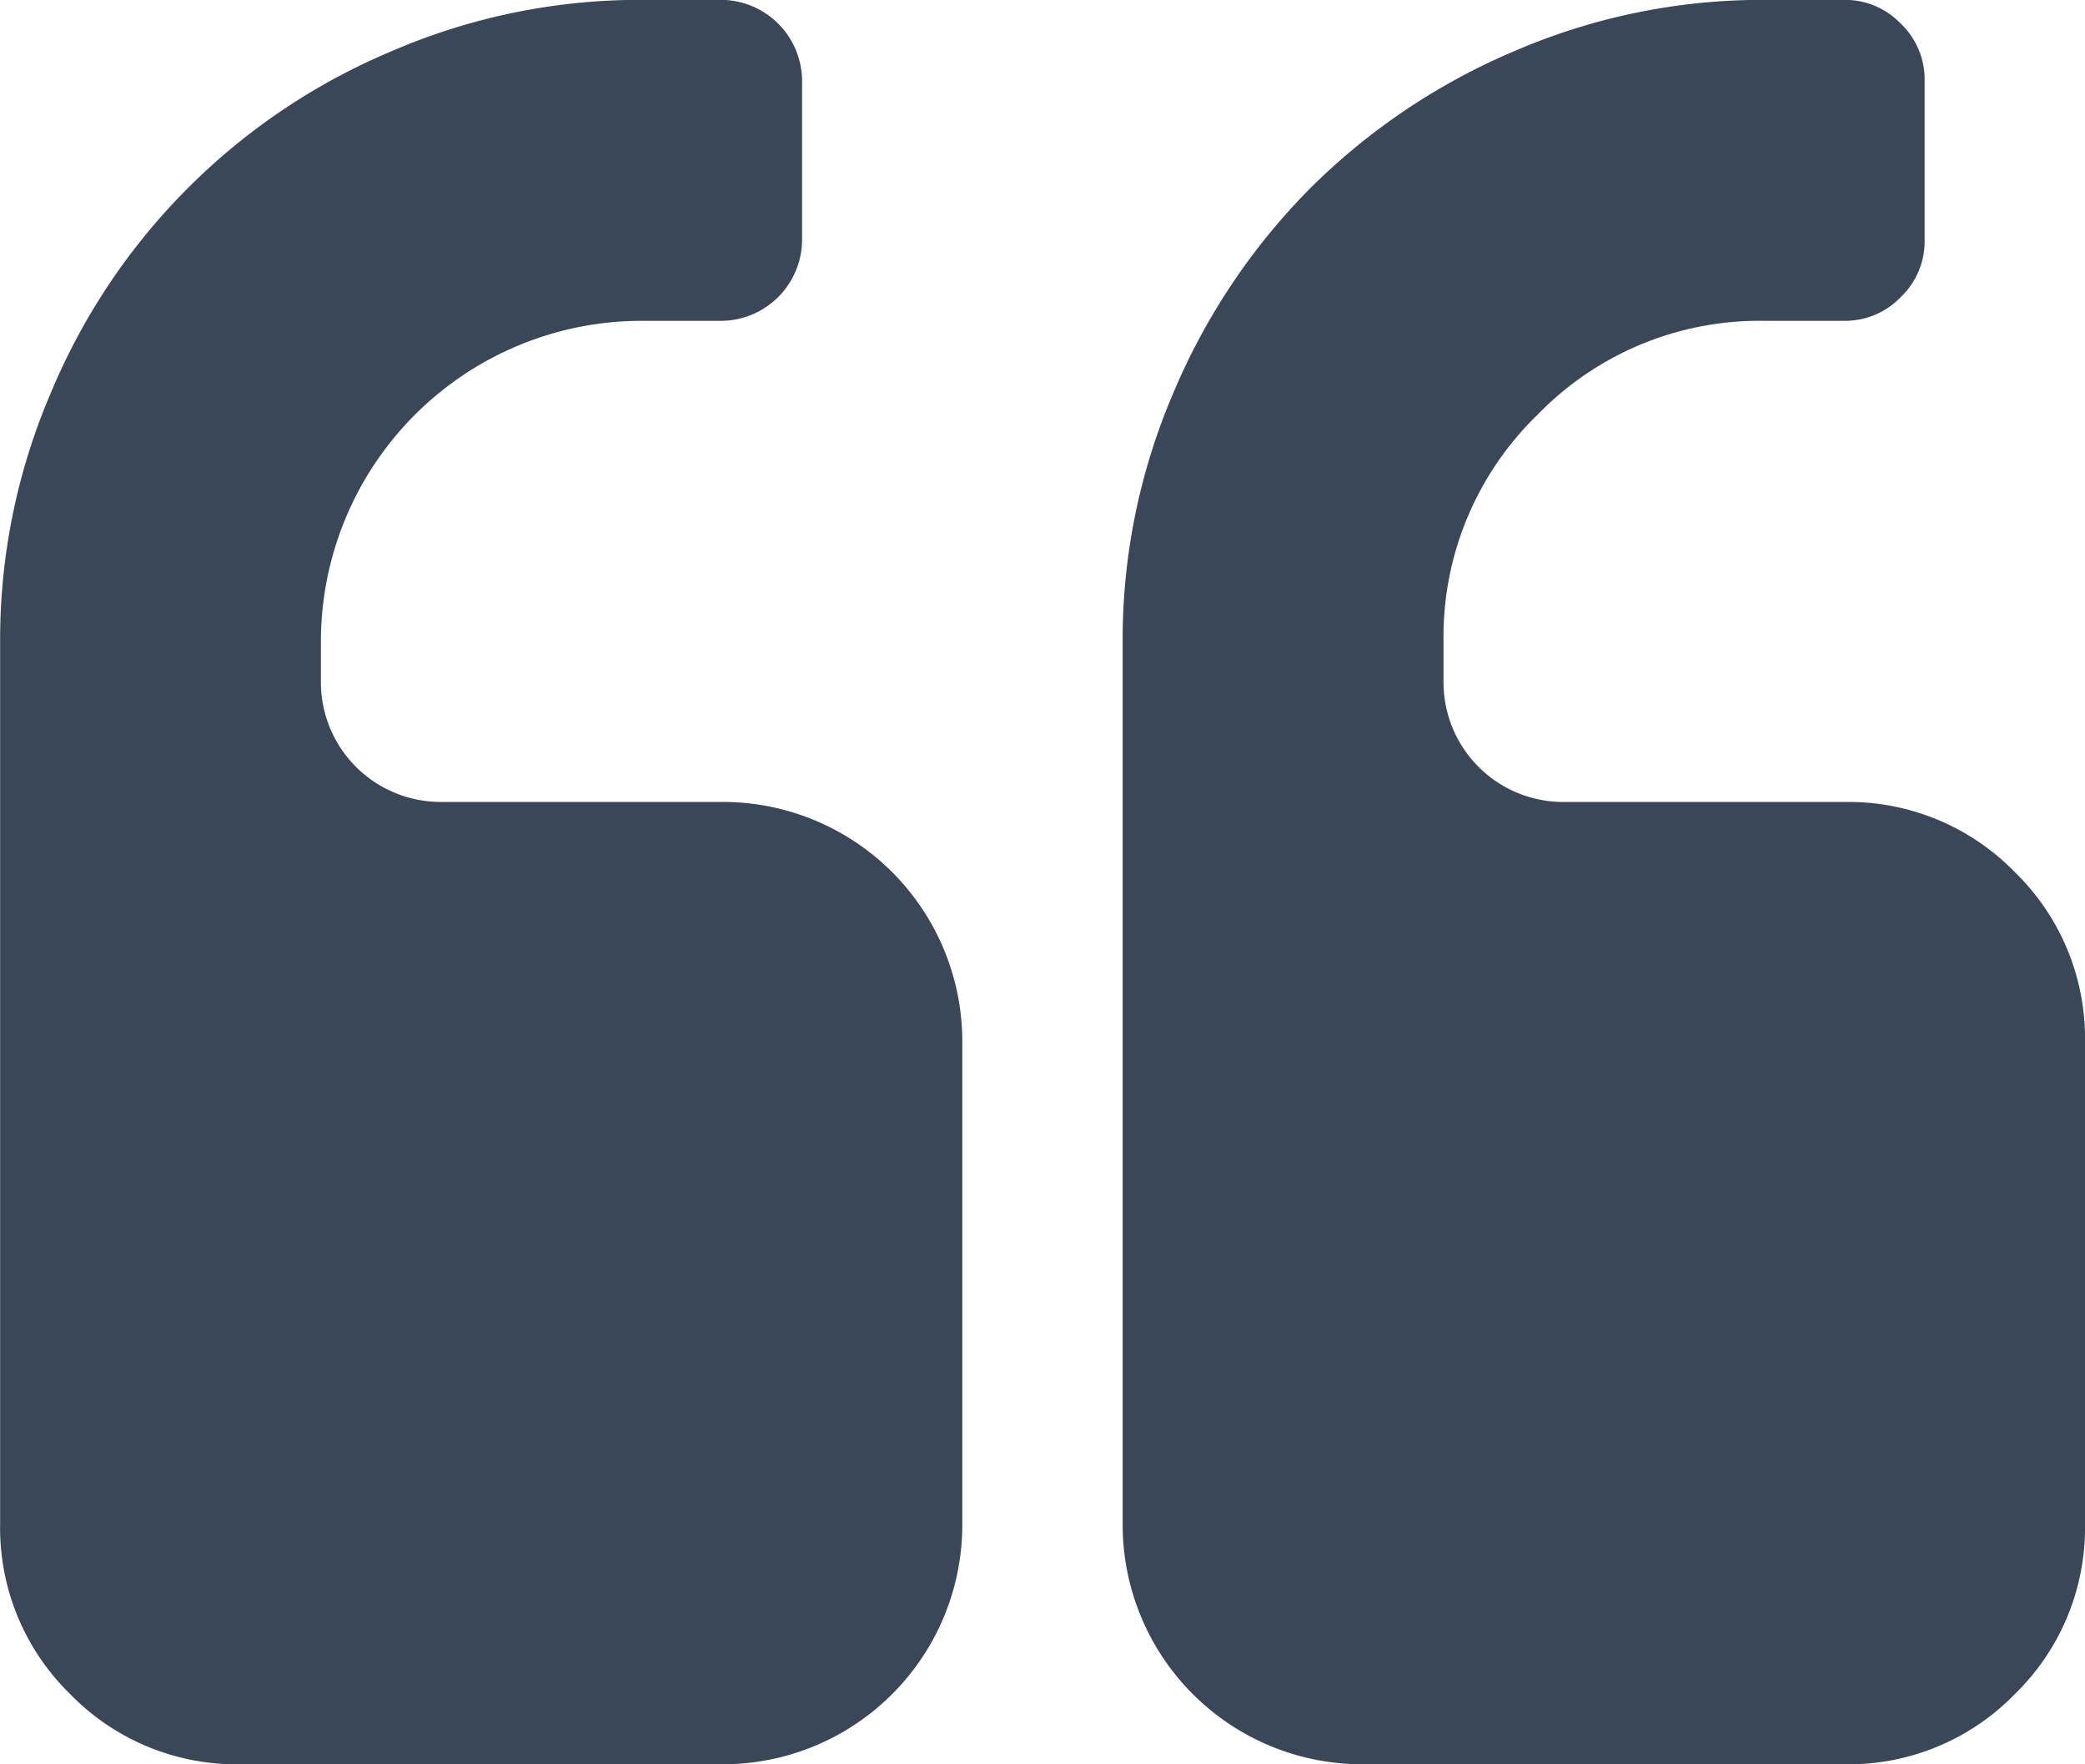 <svg xmlns="http://www.w3.org/2000/svg" width="47.73" height="40.386" viewBox="0 0 47.73 40.386">
  <g id="quote" transform="translate(47.73 76.933) rotate(180)">
    <g id="Group_39" data-name="Group 39" transform="translate(0 36.547)">
      <path id="Path_439" data-name="Path 439" d="M16.522,36.547H5.507a5.312,5.312,0,0,0-3.9,1.606A5.312,5.312,0,0,0,0,42.054V53.069a5.309,5.309,0,0,0,1.606,3.9,5.313,5.313,0,0,0,3.9,1.606h6.425a2.742,2.742,0,0,1,2.754,2.754v.917a7.075,7.075,0,0,1-2.151,5.192,7.076,7.076,0,0,1-5.192,2.151H5.507a1.766,1.766,0,0,0-1.291.545,1.764,1.764,0,0,0-.545,1.291V75.1a1.766,1.766,0,0,0,.545,1.291,1.767,1.767,0,0,0,1.291.545H7.343a14.311,14.311,0,0,0,5.694-1.162,14.8,14.8,0,0,0,4.69-3.141,14.8,14.8,0,0,0,3.141-4.69,14.307,14.307,0,0,0,1.162-5.694V42.054a5.484,5.484,0,0,0-5.507-5.507Z" transform="translate(0 -36.547)" fill="#3a4759"/>
      <path id="Path_440" data-name="Path 440" d="M276.239,38.153a5.311,5.311,0,0,0-3.9-1.606H261.324a5.483,5.483,0,0,0-5.507,5.507V53.069a5.484,5.484,0,0,0,5.507,5.507h6.425A2.742,2.742,0,0,1,270.5,61.33v.917a7.345,7.345,0,0,1-7.343,7.342h-1.836a1.862,1.862,0,0,0-1.836,1.836V75.1a1.862,1.862,0,0,0,1.836,1.836h1.836a14.312,14.312,0,0,0,5.694-1.162,14.548,14.548,0,0,0,7.83-7.831,14.307,14.307,0,0,0,1.162-5.694V42.054A5.309,5.309,0,0,0,276.239,38.153Z" transform="translate(-230.116 -36.547)" fill="#3a4759"/>
    </g>
  </g>
</svg>
